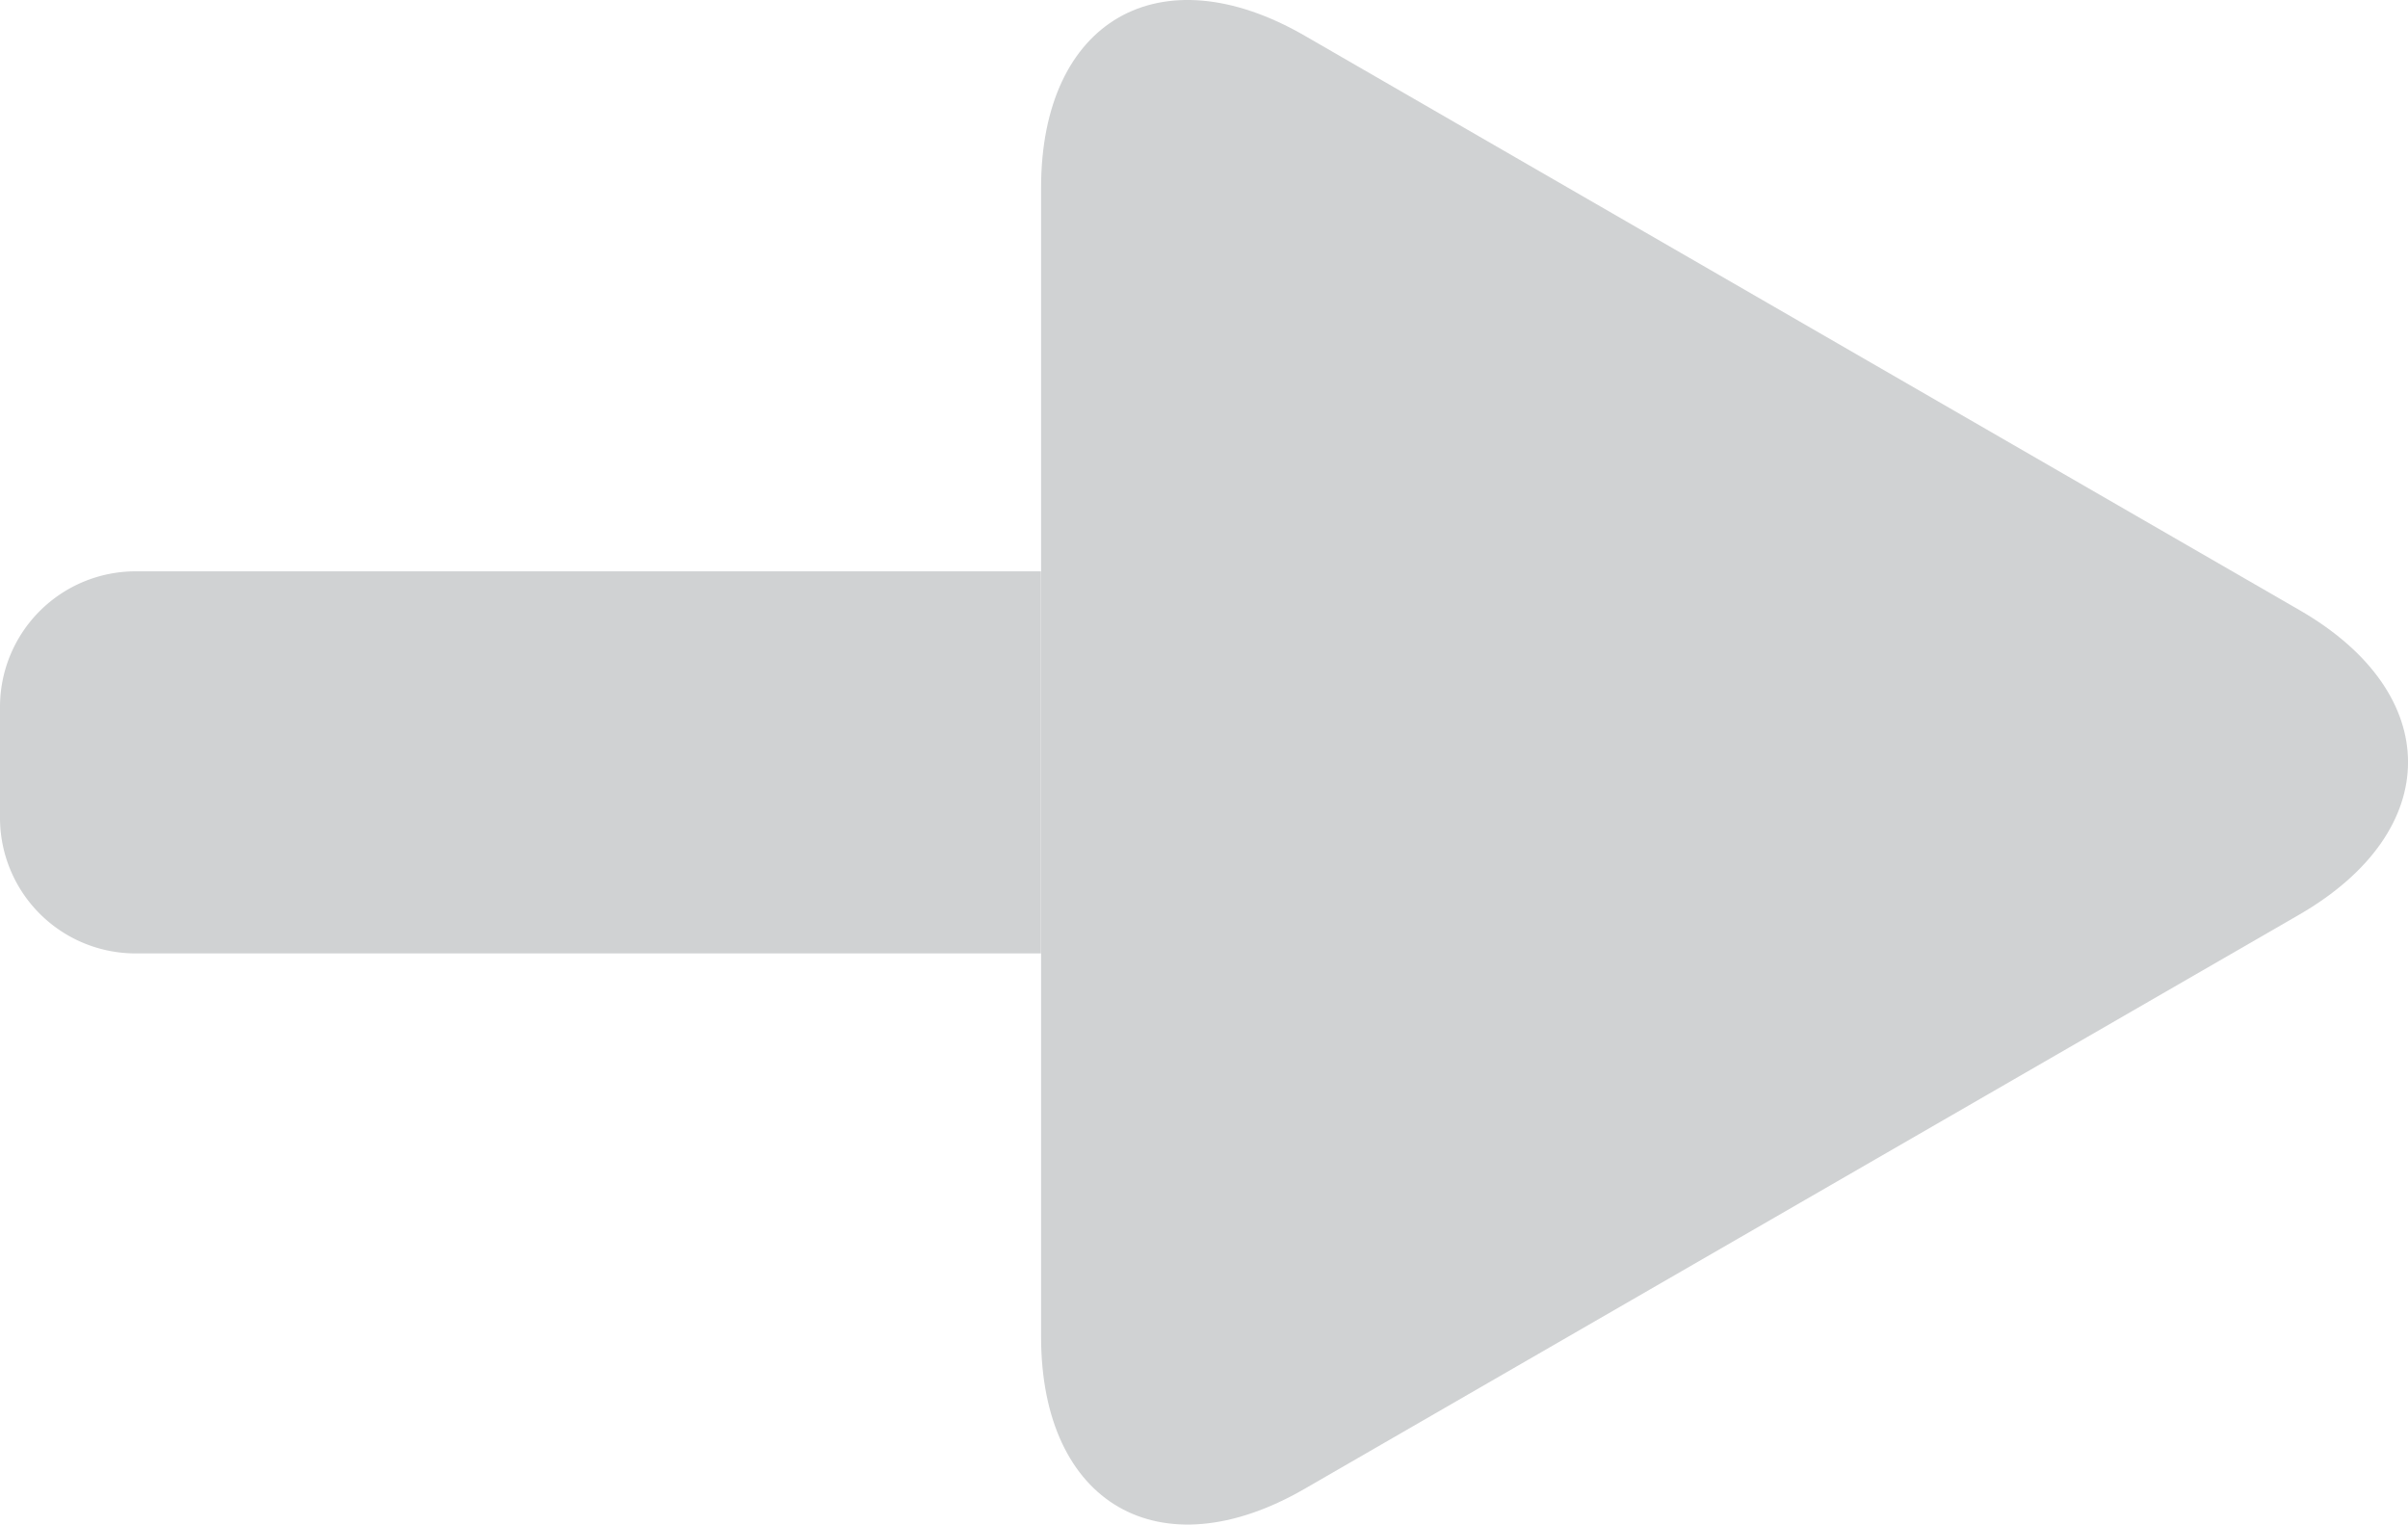 <svg xmlns="http://www.w3.org/2000/svg" viewBox="0 0 166.72 105.54"><defs><style>.cls-1{fill:#d0d2d3;}</style></defs><title>右-未点击</title><g id="图层_2" data-name="图层 2"><g id="图层_1-2" data-name="图层 1"><path class="cls-1" d="M159.2,42.23,90.33,2.47C80.29-3.32,72.08,1.42,72.08,13V92.53c0,11.59,8.22,16.33,18.25,10.53L159.2,63.31C169.23,57.51,169.23,48,159.2,42.23Z"/><path class="cls-1" d="M0,48.94V56.6A9.39,9.39,0,0,0,9.39,66H72.07V39.55H9.39A9.39,9.39,0,0,0,0,48.94Z"/></g></g></svg>